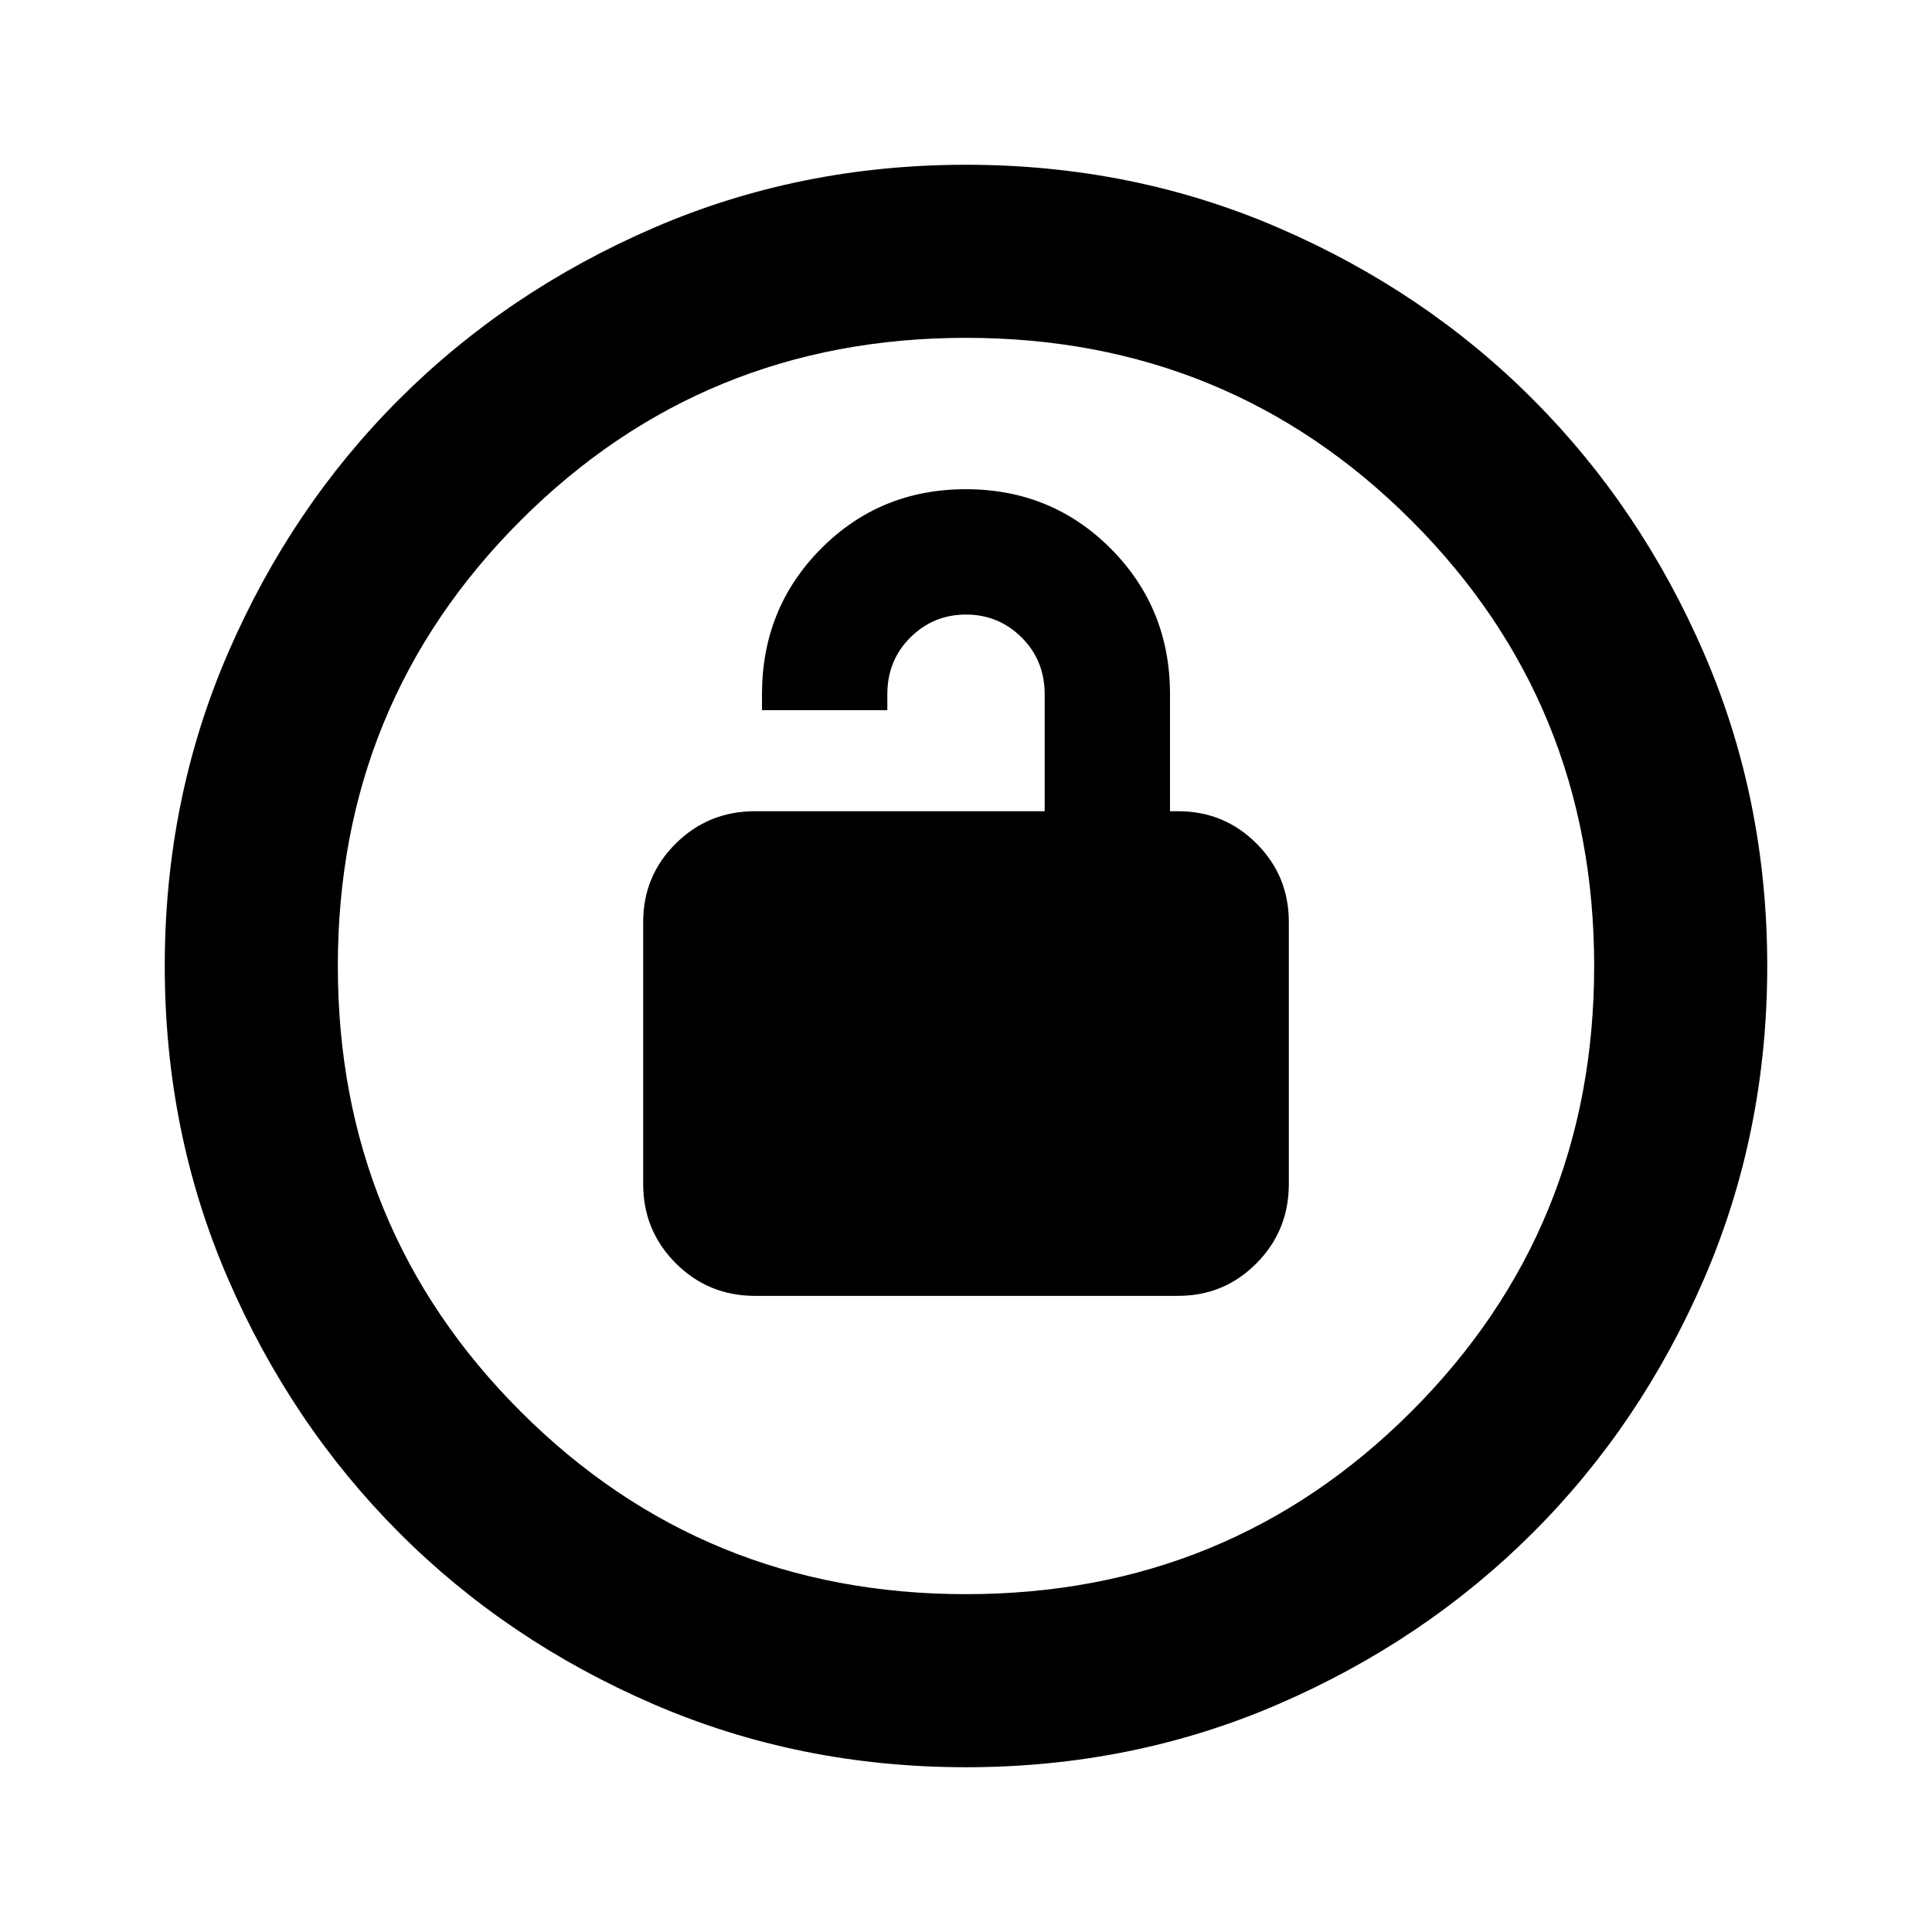 <svg xmlns="http://www.w3.org/2000/svg" height="24" viewBox="0 -960 960 960" width="24"><path d="M375.13-316.09h210.24q22.93 0 38.99-16.2 16.05-16.2 16.05-39.34v-130.24q0-22.93-16.05-38.99-16.06-16.05-38.99-16.05h-4v-58.13q0-42.79-29.42-72.33t-72.03-29.54q-42.62 0-71.95 29.54-29.34 29.54-29.34 72.33v7.91h62.28v-7.91q0-16.83 11.45-28.21 11.45-11.38 27.64-11.38t27.64 11.38q11.45 11.38 11.45 28.21v58.13H375.13q-23.14 0-39.34 16.05-16.2 16.06-16.2 38.99v130.24q0 23.14 16.2 39.34 16.2 16.2 39.34 16.2ZM480-81.87q-82.82 0-155.41-31.38T198.3-198.43q-53.69-53.79-85.06-126.31Q81.87-397.26 81.87-480q0-82.82 31.38-155.41t85.18-126.29q53.79-53.69 126.31-85.06 72.52-31.37 155.26-31.37 82.82 0 155.41 31.38t126.29 85.18q53.69 53.79 85.06 126.31 31.37 72.52 31.37 155.26 0 82.82-31.38 155.41T761.57-198.3q-53.79 53.69-126.31 85.06Q562.74-81.87 480-81.87Zm0-86q130.54 0 221.34-90.79 90.79-90.8 90.79-221.34 0-130.54-90.79-221.34-90.8-90.79-221.34-90.79-130.54 0-221.34 90.79-90.79 90.8-90.79 221.34 0 130.54 90.79 221.34 90.8 90.79 221.34 90.79ZM480-480Z"/></svg>